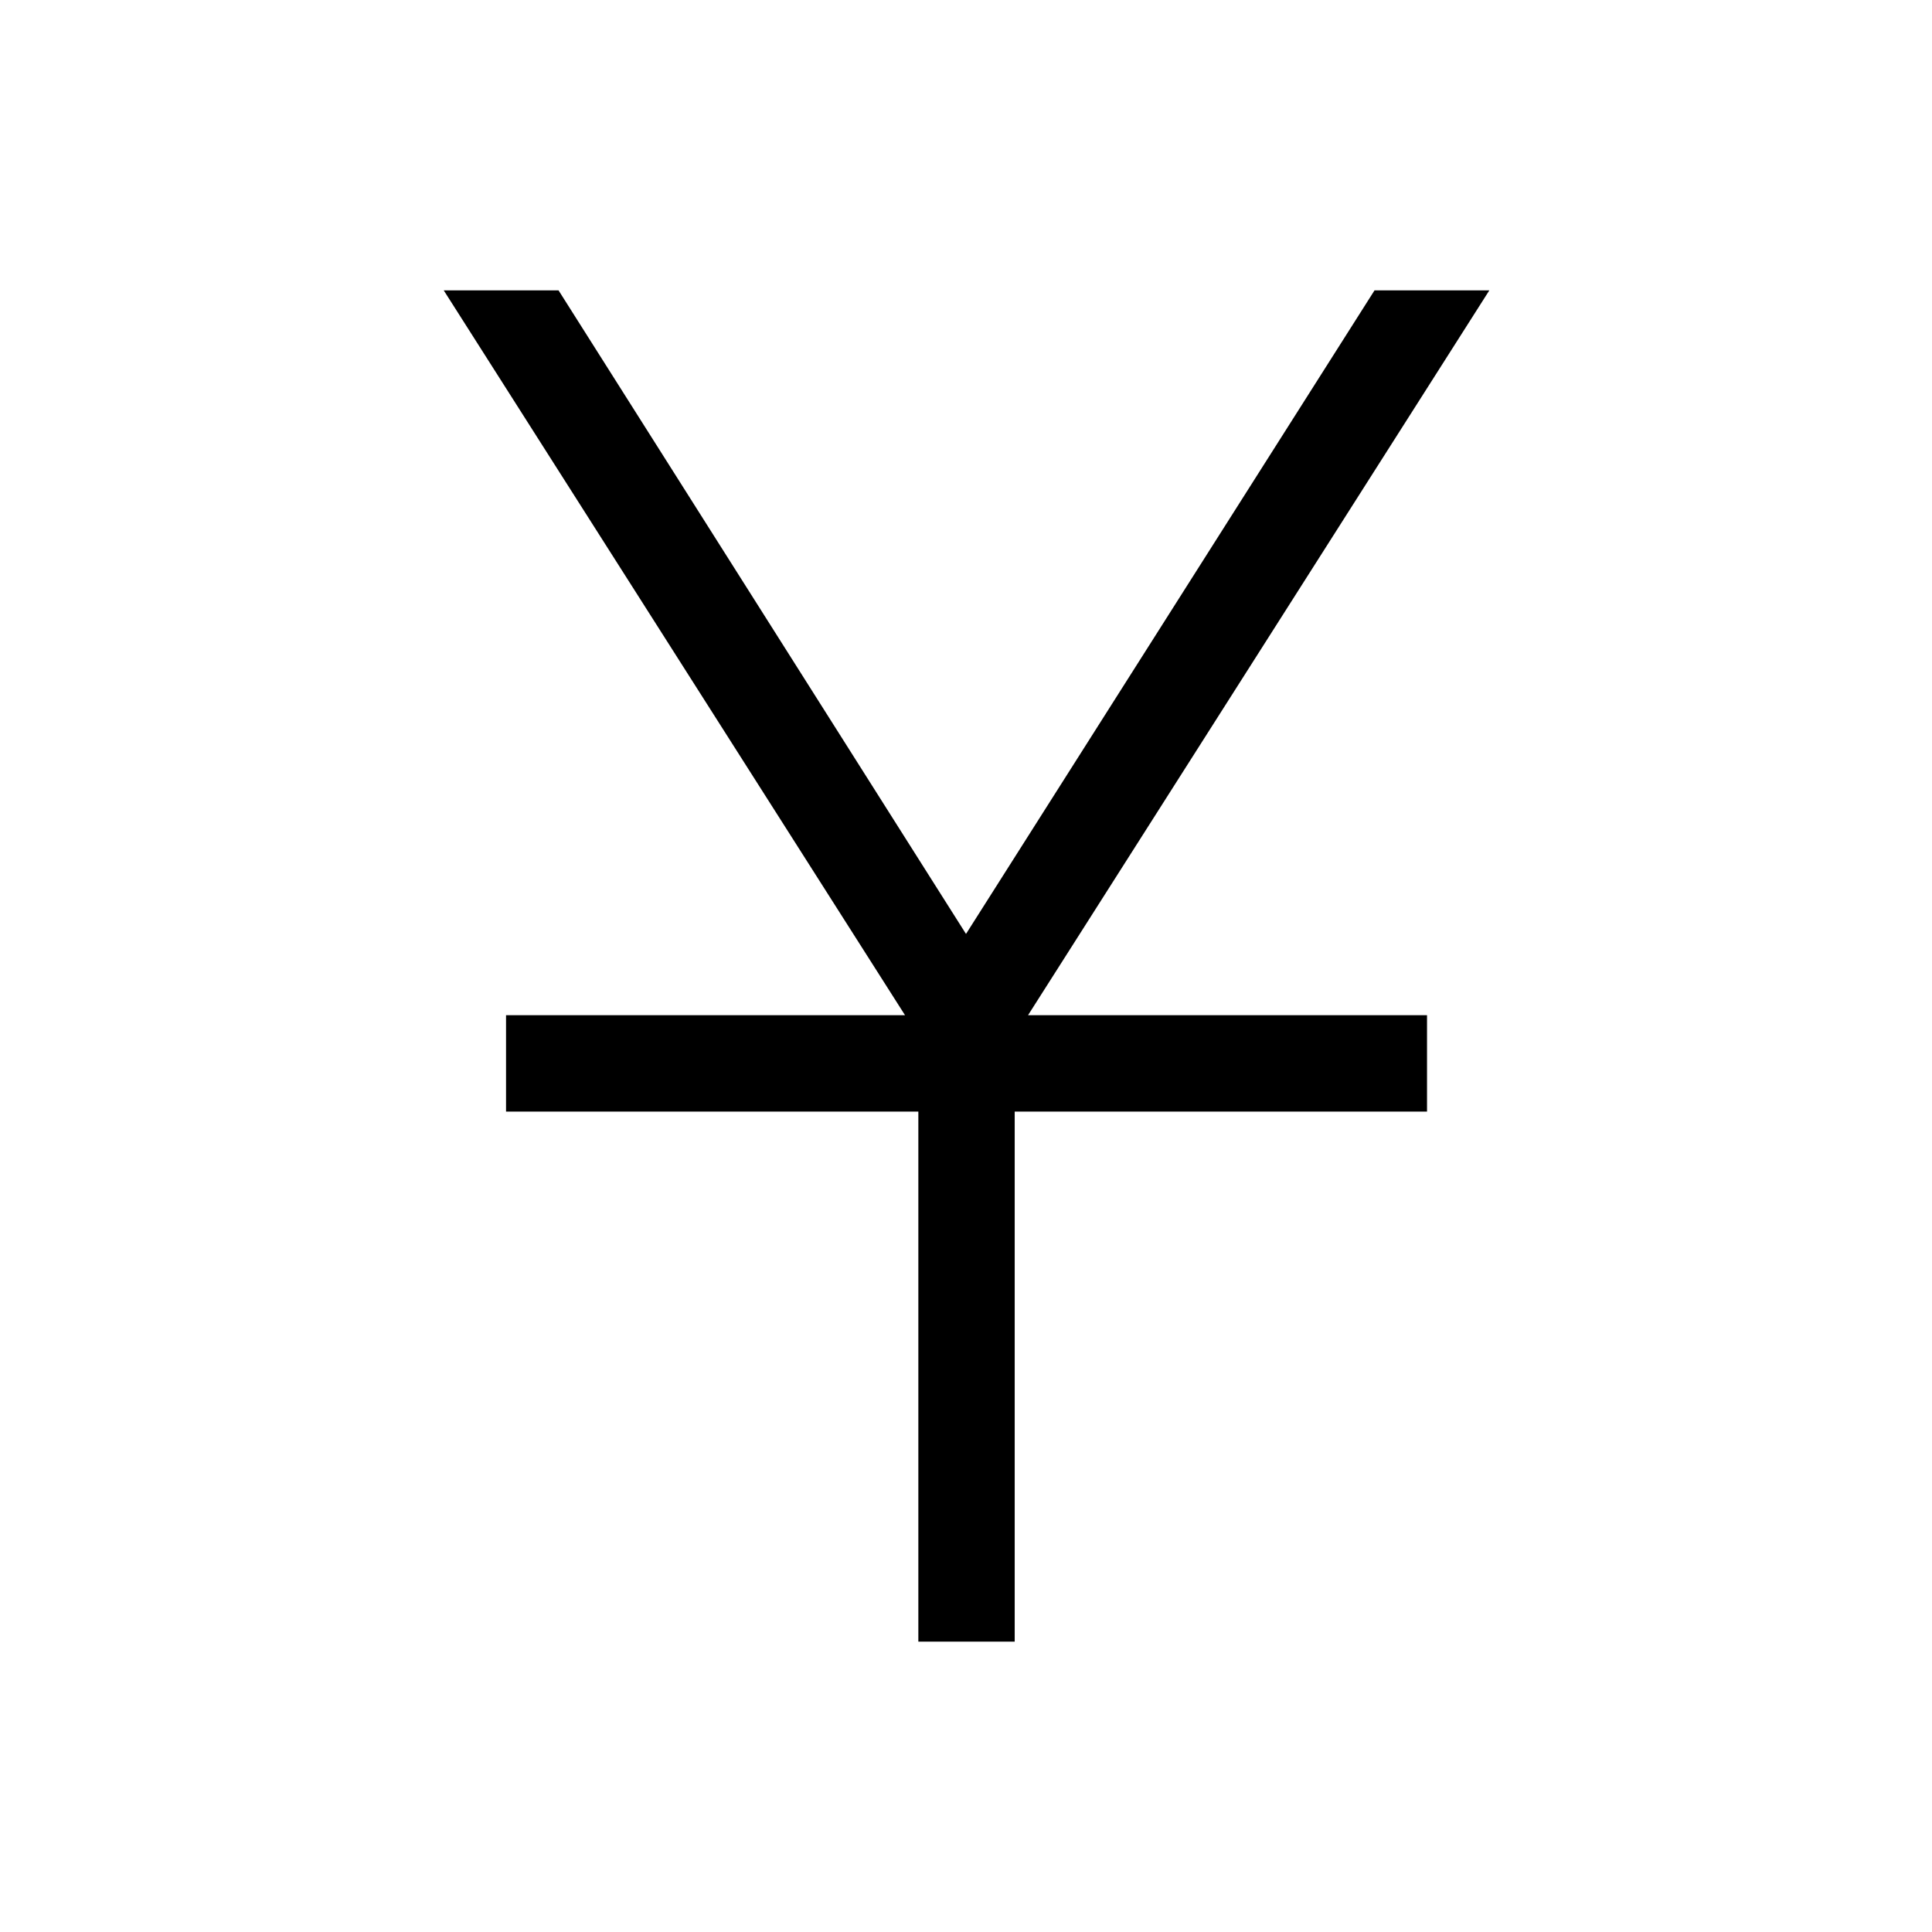 <svg xmlns="http://www.w3.org/2000/svg" height="40" viewBox="0 -960 960 960" width="40"><path d="M456.32-144.27v-263.38H251.45v-47.89h198.26L220.48-815.73h57.05L480-495.93l203-319.8h57.05L510.82-455.54h198.26v47.89H504.2v263.38h-47.88Z"/></svg>
